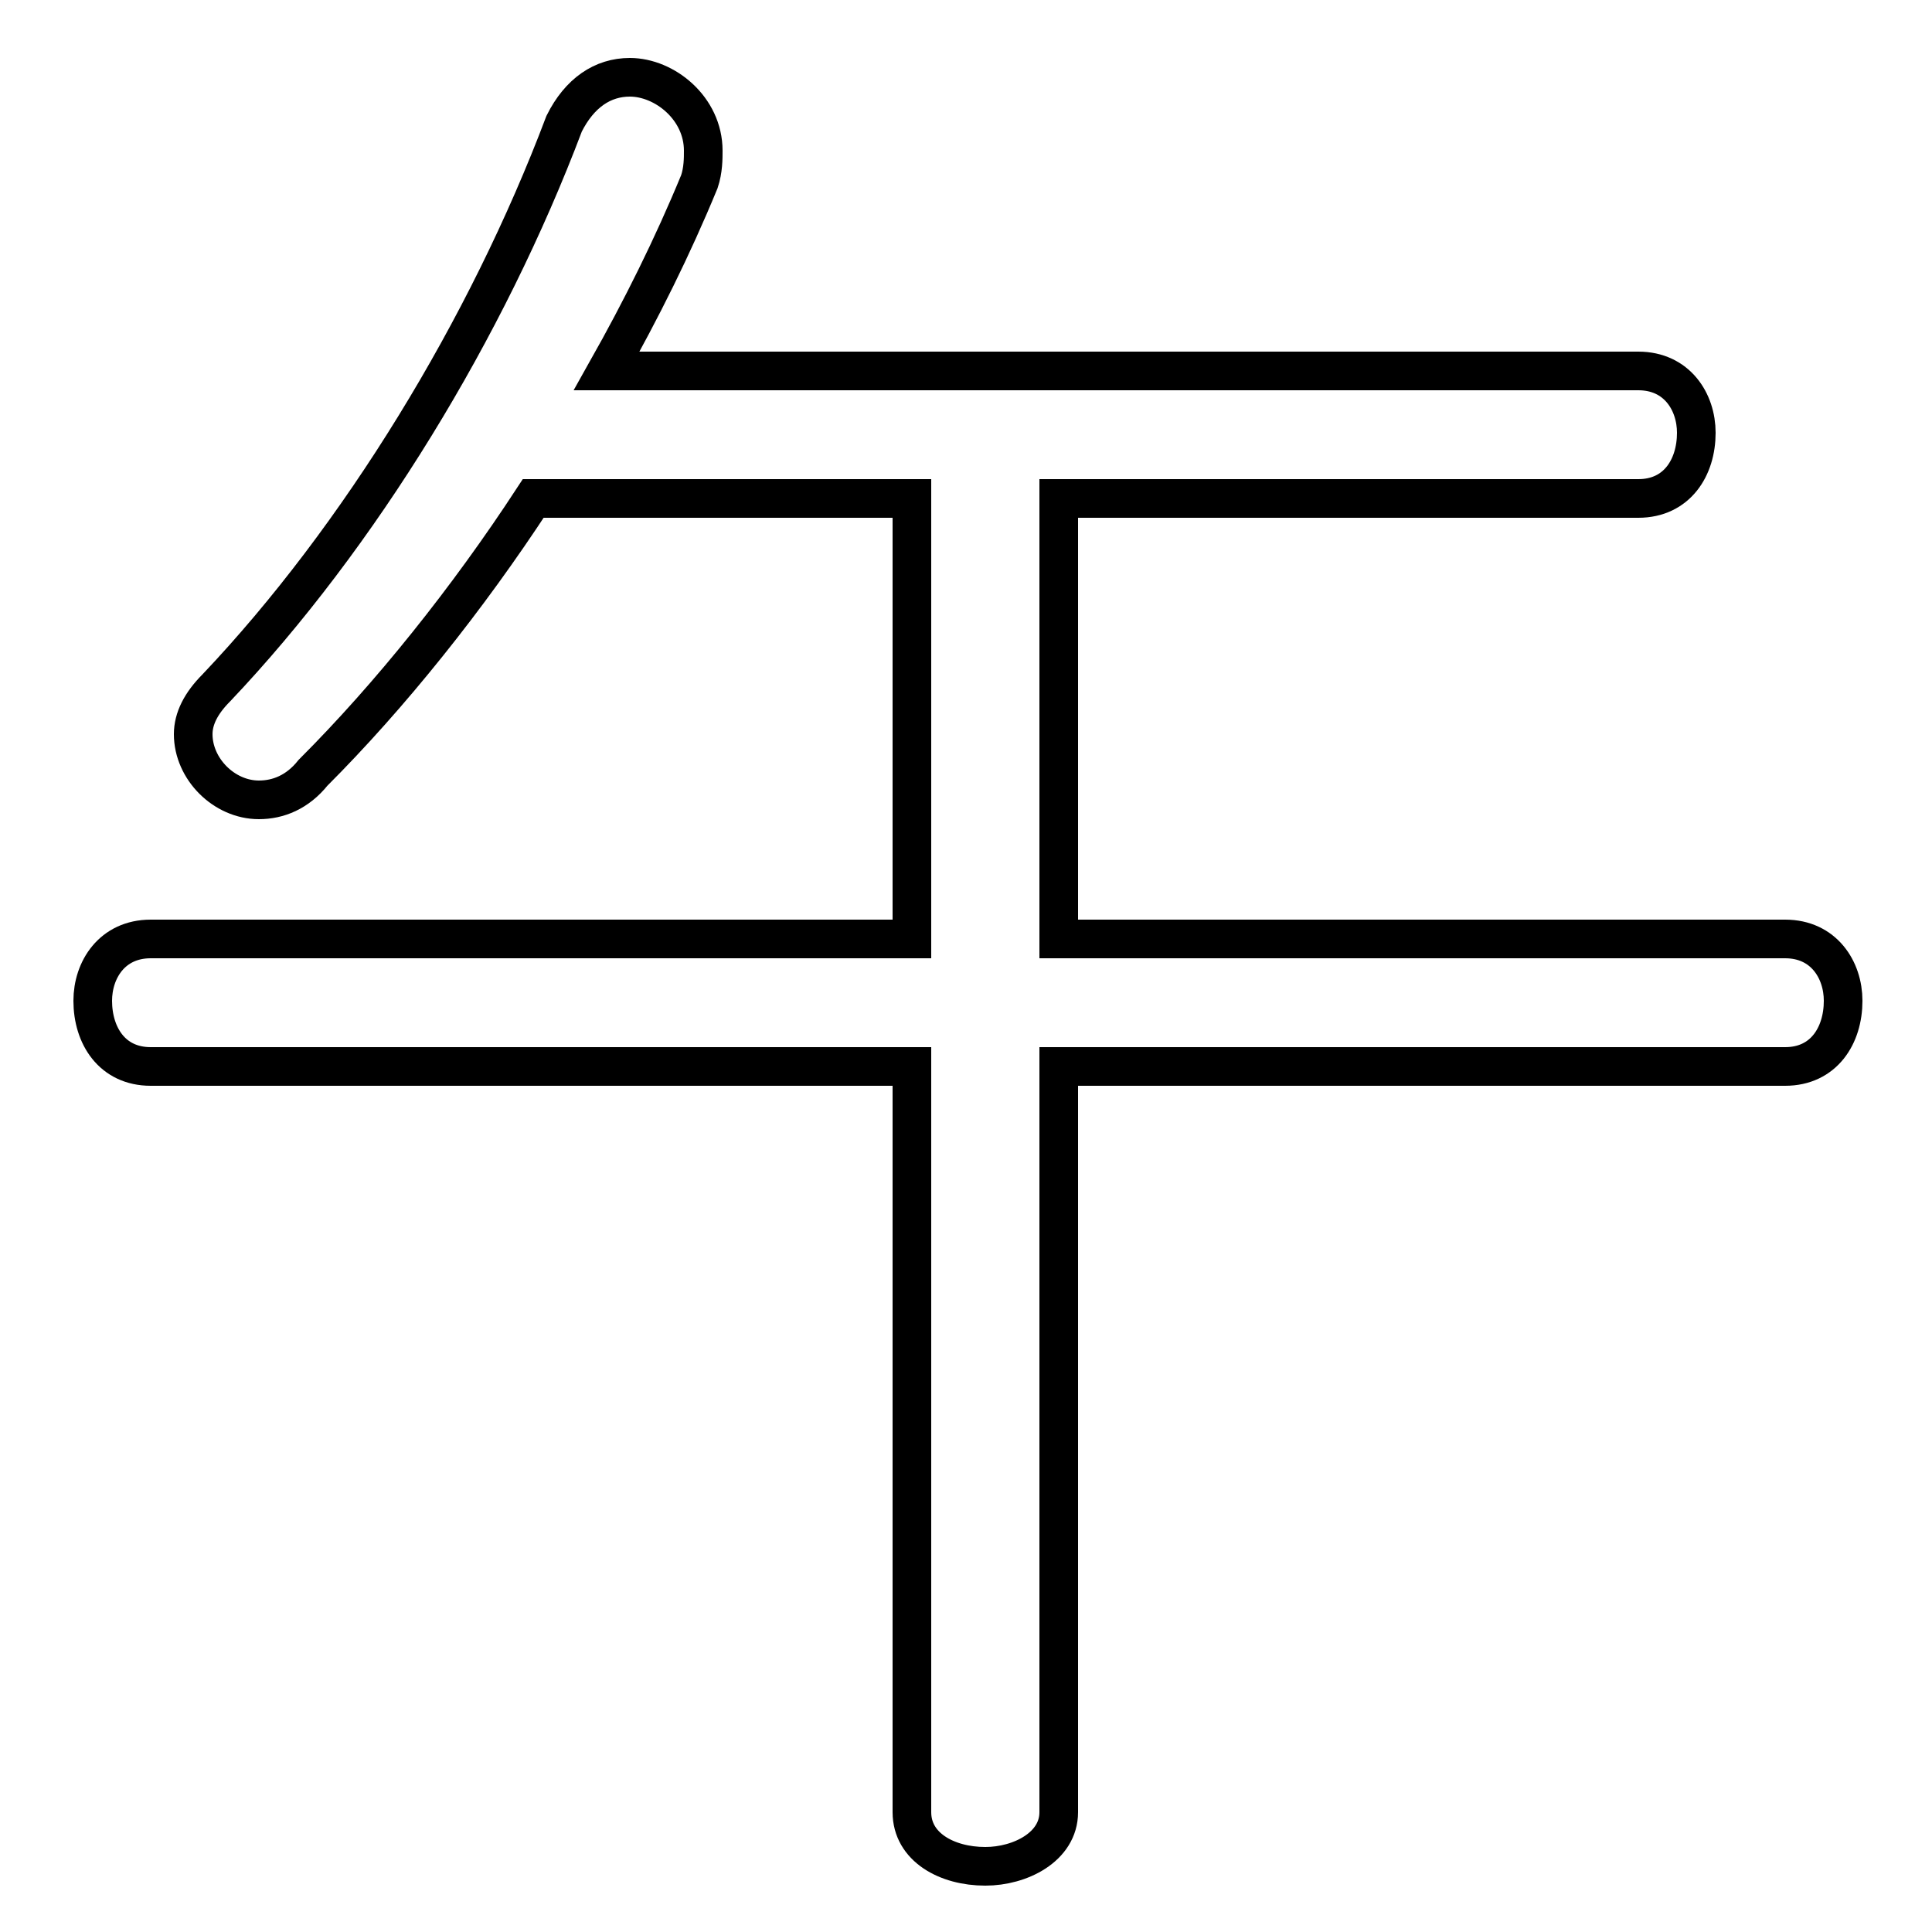 <svg xmlns="http://www.w3.org/2000/svg" viewBox="0 -44.0 50.0 50.0">
    <rect x="0" y="-44.0" width="50.0" height="50.0" fill="#808080" stroke="none"/>
    <g transform="scale(1, -1)">
        <!-- ボディの枠 -->
        <rect x="0" y="-6.0" width="50.0" height="50.0"
            stroke="white" fill="white"/>
        <!-- グリフ座標系の原点 -->
        <circle cx="0" cy="0" r="5" fill="white"/>
        <!-- グリフのアウトライン -->
        <g style="fill:none;stroke:#000000;stroke-width:1;">
<path d="M 23.6 31.1 L 23.6 19.7 L 3.9 19.7 C 2.9 19.7 2.4 18.9 2.4 18.1 C 2.4 17.2 2.9 16.4 3.9 16.4 L 23.6 16.4 L 23.6 -2.9 C 23.6 -3.8 24.5 -4.3 25.5 -4.3 C 26.4 -4.3 27.4 -3.8 27.4 -2.9 L 27.4 16.4 L 46.2 16.4 C 47.2 16.4 47.7 17.2 47.7 18.1 C 47.7 18.9 47.2 19.7 46.2 19.7 L 27.4 19.7 L 27.4 31.1 L 42.4 31.1 C 43.4 31.1 43.9 31.9 43.9 32.8 C 43.9 33.6 43.4 34.4 42.4 34.4 L 15.7 34.4 C 16.6 36.0 17.4 37.6 18.1 39.3 C 18.2 39.6 18.2 39.9 18.2 40.1 C 18.2 41.2 17.2 42.0 16.3 42.0 C 15.6 42.0 15.0 41.6 14.6 40.8 C 12.6 35.5 9.3 30.1 5.6 26.2 C 5.2 25.8 5.0 25.4 5.0 25.0 C 5.0 24.1 5.8 23.3 6.7 23.3 C 7.2 23.3 7.7 23.5 8.1 24.0 C 10.1 26.0 12.1 28.5 13.8 31.1 Z"/>
</g>
</g>
</svg>